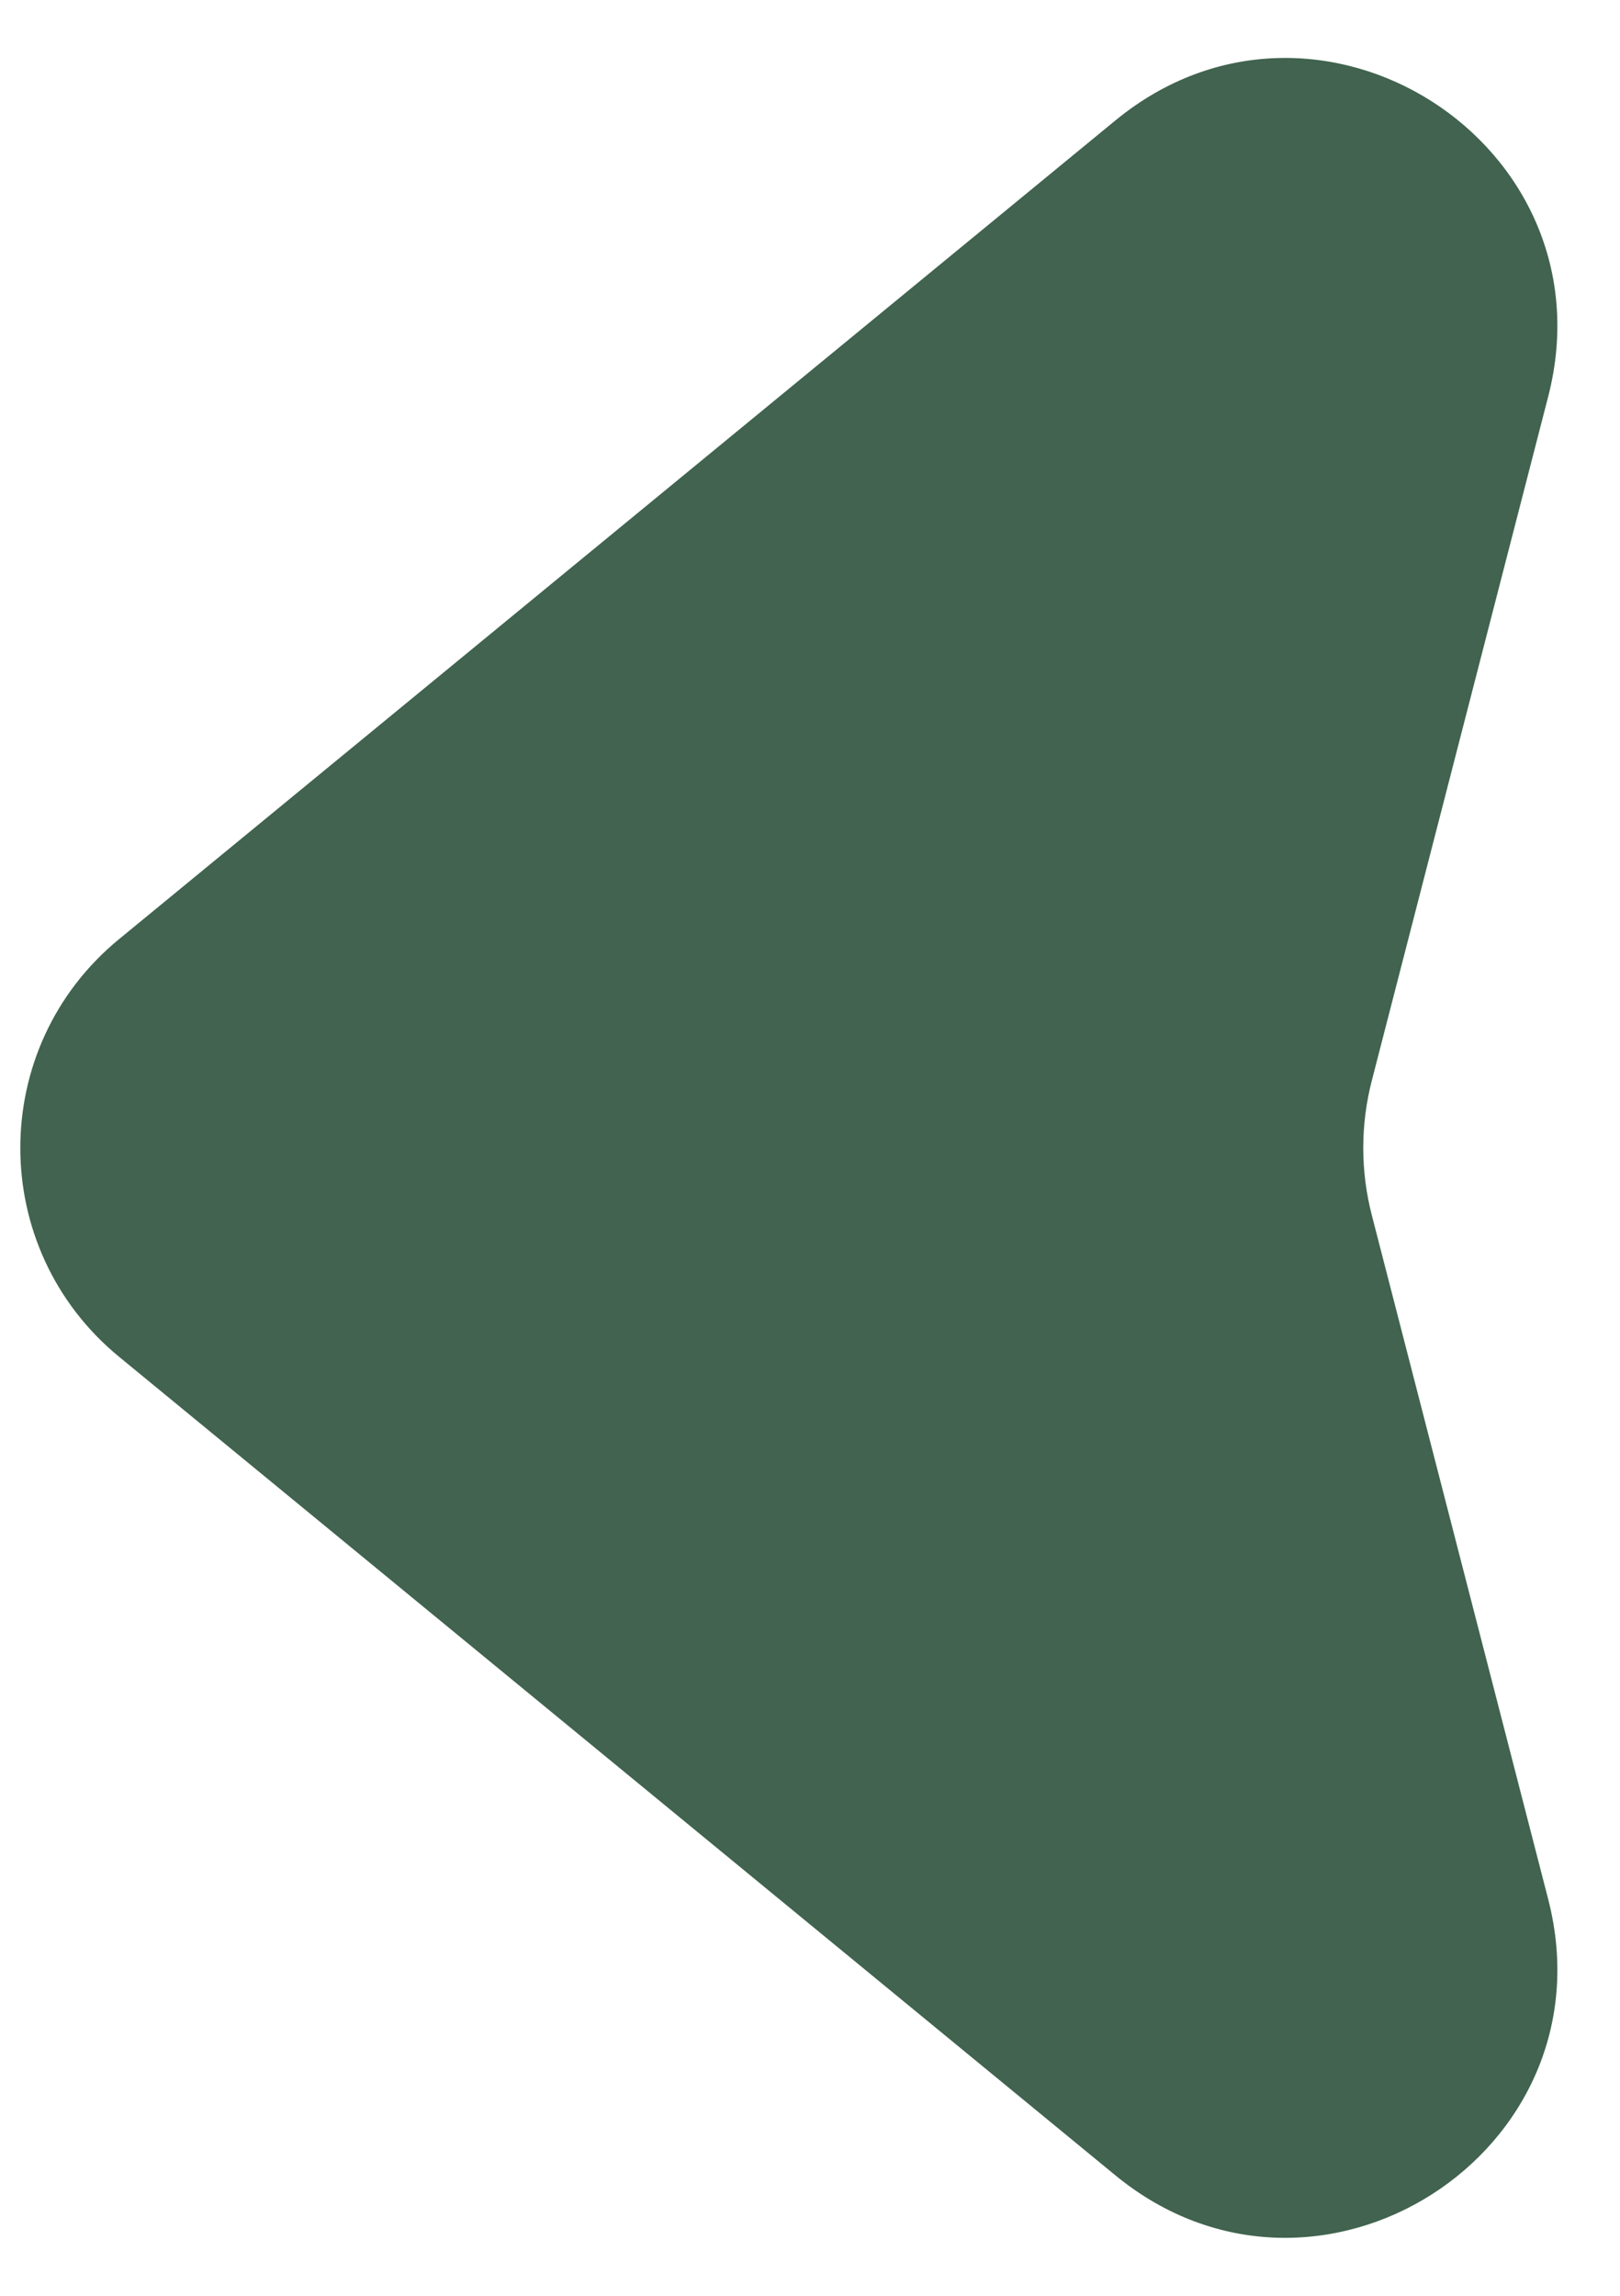 <svg width="12" height="17" viewBox="0 0 12 17" fill="none" xmlns="http://www.w3.org/2000/svg">
<path d="M11.468 14.063C11.951 15.937 9.757 17.336 8.262 16.108L0.881 10.046C-0.093 9.245 -0.093 7.755 0.881 6.955L8.262 0.892C9.757 -0.336 11.951 1.063 11.468 2.937L10.162 8C10.077 8.328 10.077 8.672 10.162 9L11.468 14.063Z" fill="#41634F"/>
</svg>
